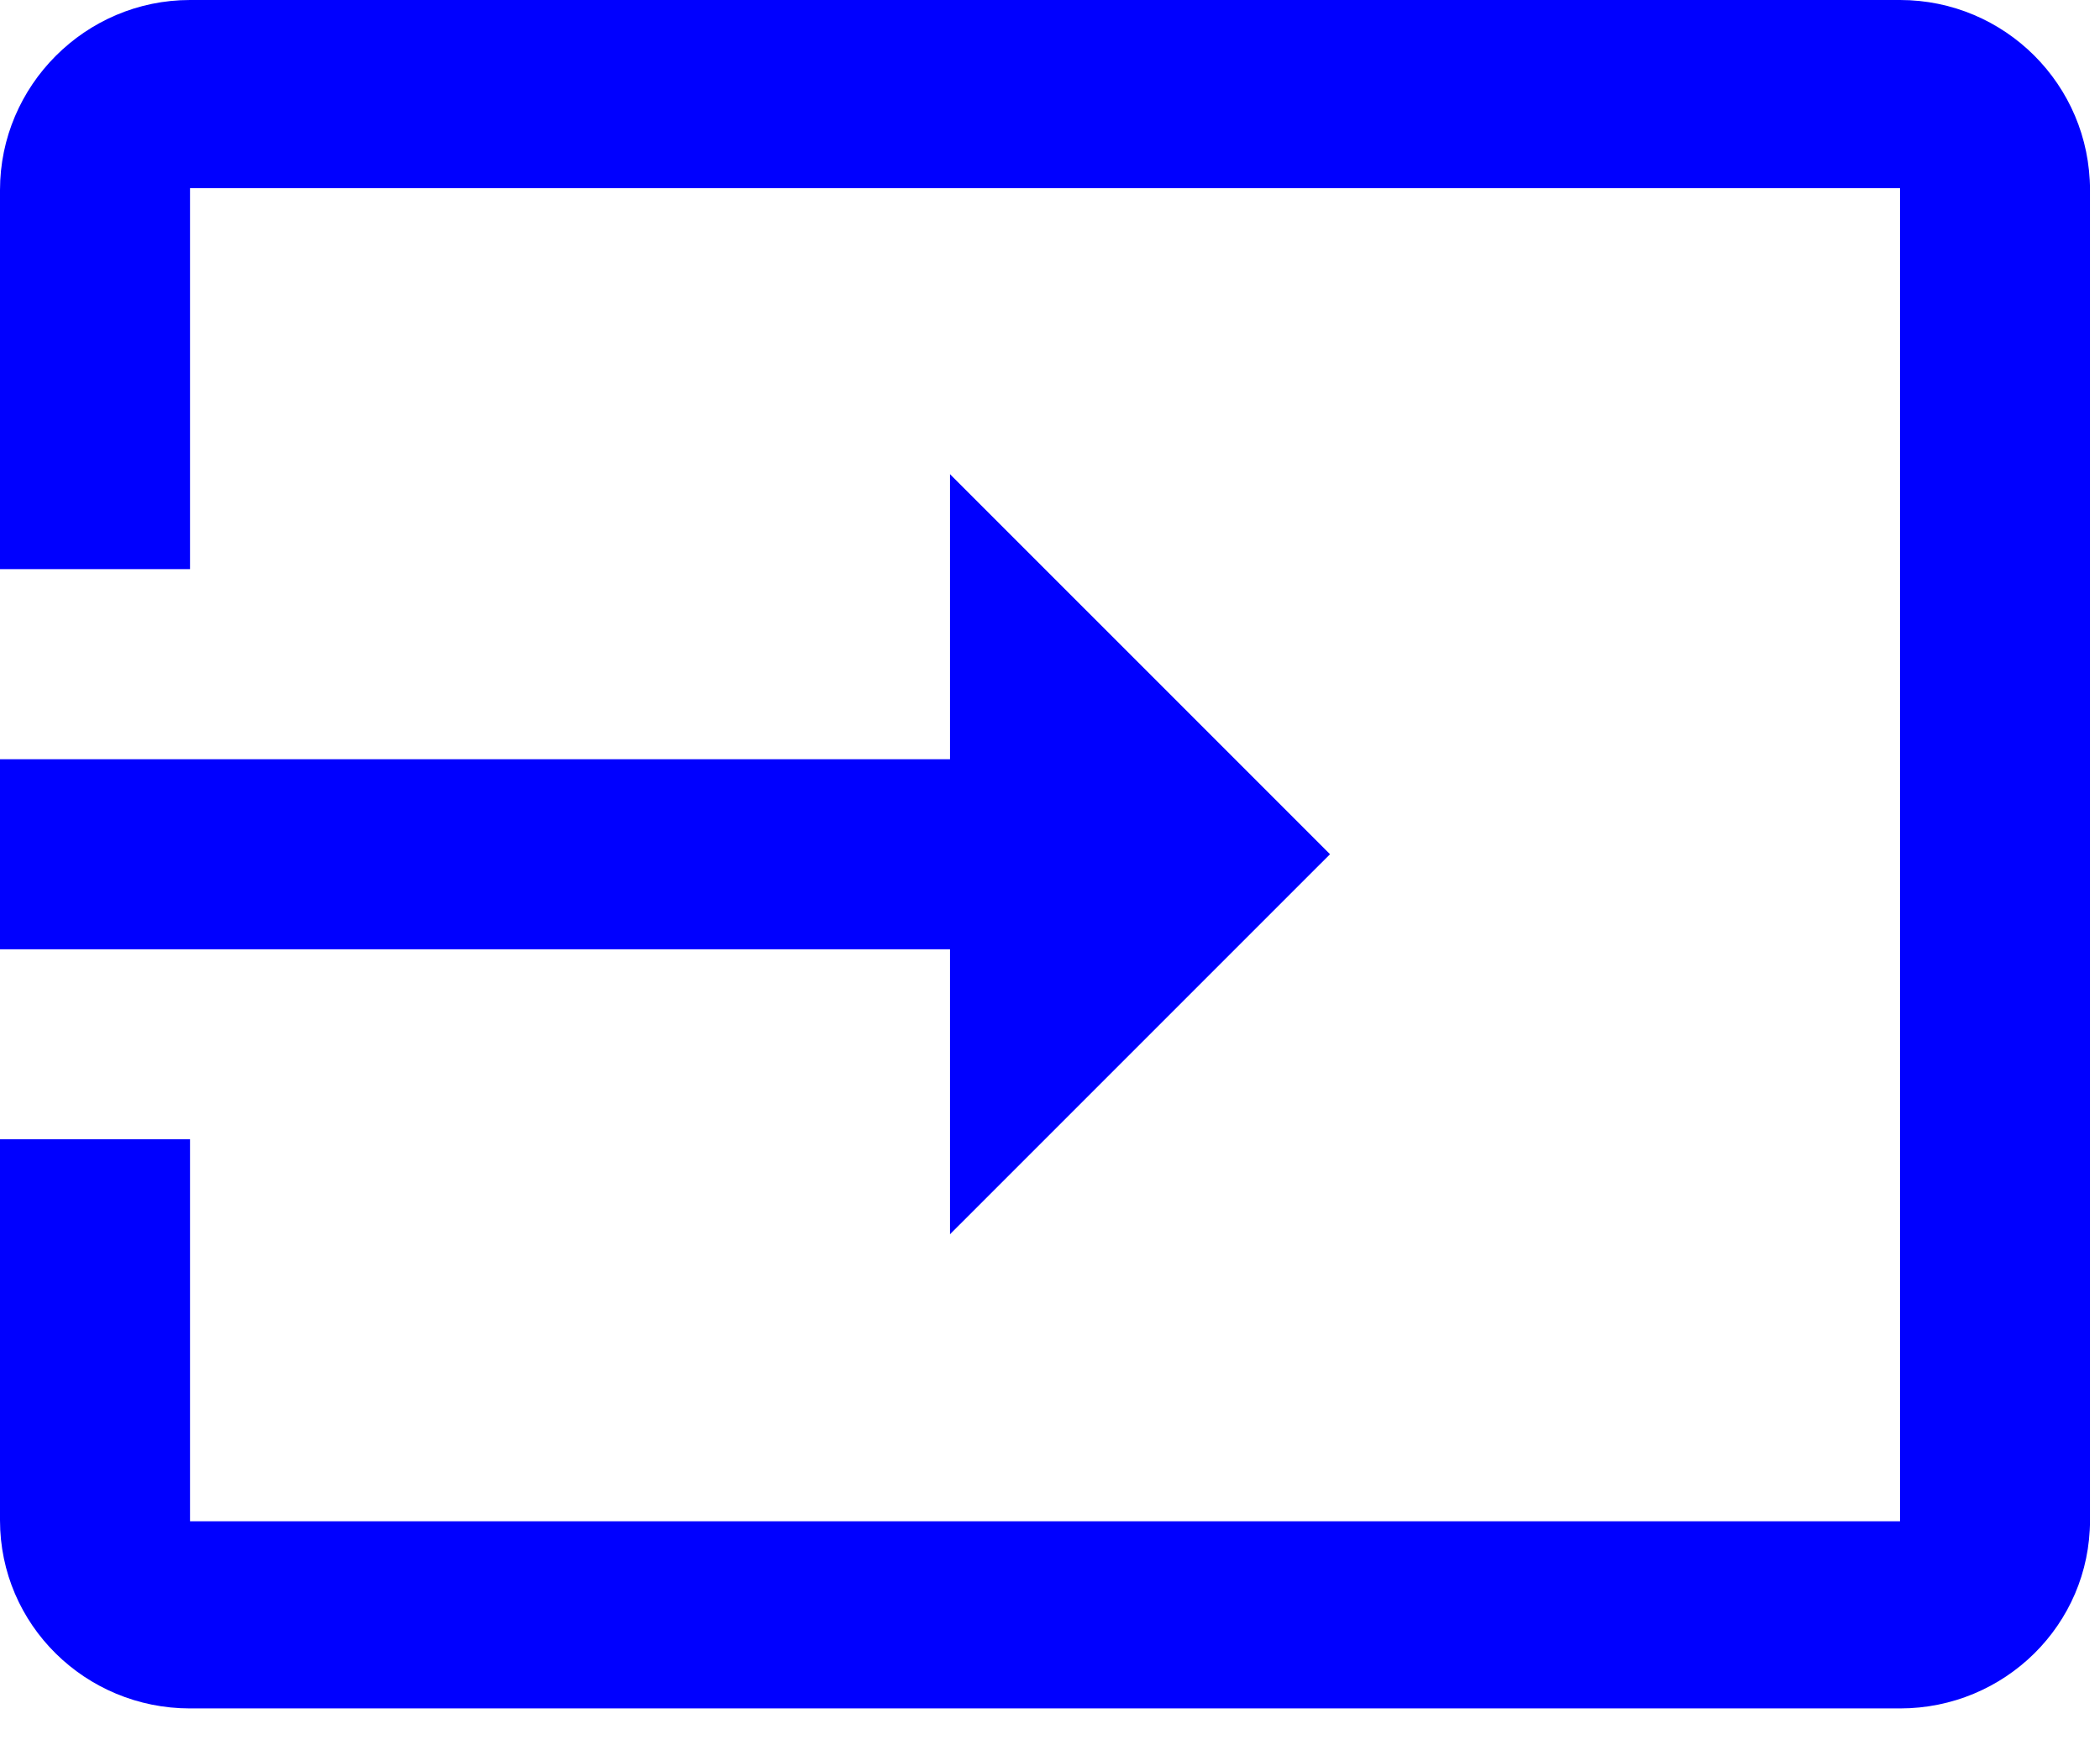 <svg width="35" height="29" viewBox="0 0 35 29" fill="none" xmlns="http://www.w3.org/2000/svg">
<path d="M31.667 0H3.167C1.425 0 0 1.425 0 3.167V9.484H3.167V3.135H31.667V25.349H3.167V18.984H0V25.333C0 27.075 1.425 28.468 3.167 28.468H31.667C33.408 28.468 34.833 27.075 34.833 25.333V3.167C34.833 1.409 33.408 0 31.667 0V0ZM15.833 20.567L22.167 14.234L15.833 7.901V12.651H0V15.818H15.833V20.567ZM31.667 0H3.167C1.425 0 0 1.425 0 3.167V9.484H3.167V3.135H31.667V25.349H3.167V18.984H0V25.333C0 27.075 1.425 28.468 3.167 28.468H31.667C33.408 28.468 34.833 27.075 34.833 25.333V3.167C34.833 1.409 33.408 0 31.667 0V0ZM15.833 20.567L22.167 14.234L15.833 7.901V12.651H0V15.818H15.833V20.567Z" fill="#0000FF"/>
</svg>
